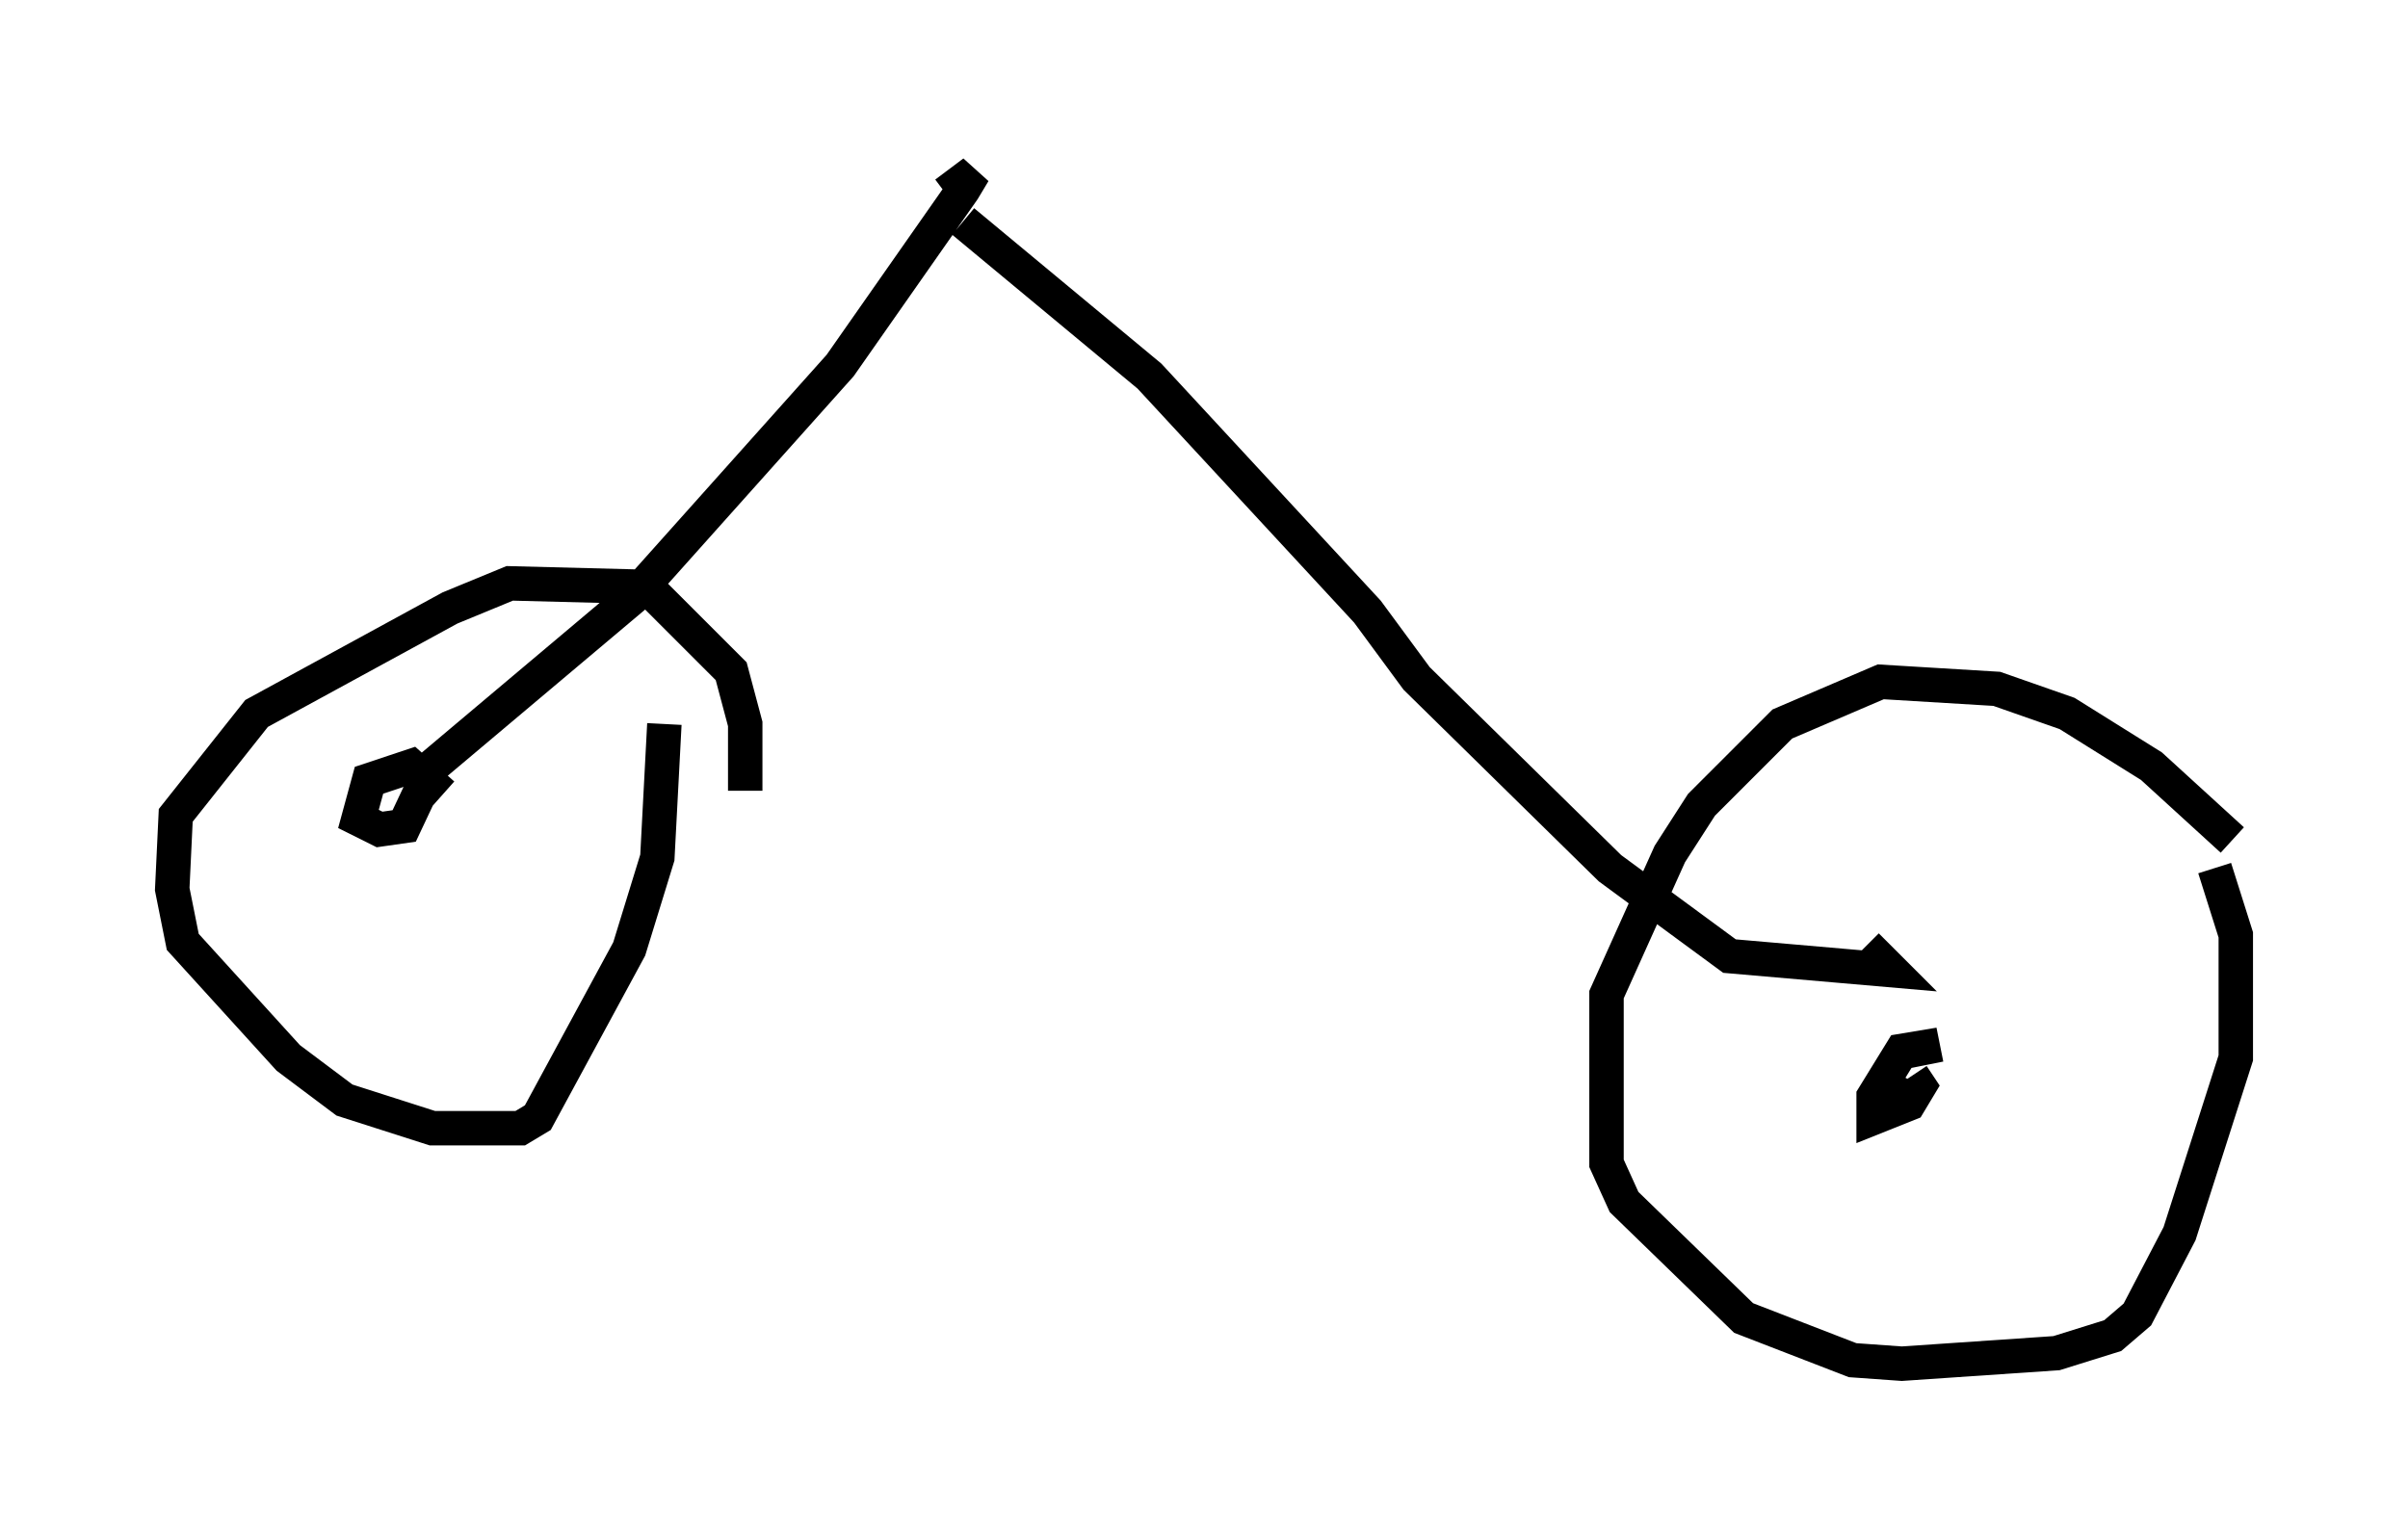 <?xml version="1.0" encoding="utf-8" ?>
<svg baseProfile="full" height="44.607" version="1.1" width="69.924" xmlns="http://www.w3.org/2000/svg" xmlns:ev="http://www.w3.org/2001/xml-events" xmlns:xlink="http://www.w3.org/1999/xlink"><defs /><rect fill="white" height="44.607" width="69.924" x="0" y="0" /><path d="M22.048, 23.681 m-0.408, -0.715 l0.0, -1.94 -0.408, -1.531 l-2.45, -2.45 -3.981, -0.102 l-1.735, 0.715 -5.615, 3.063 l-2.348, 2.96 -0.102, 2.144 l0.306, 1.531 3.063, 3.369 l1.633, 1.225 2.552, 0.817 l2.552, 0.0 0.51, -0.306 l2.654, -4.9 0.817, -2.654 l0.204, -3.879 m45.53, 3.369 l-2.348, -2.144 -2.45, -1.531 l-2.042, -0.715 -3.369, -0.204 l-2.858, 1.225 -2.348, 2.348 l-0.919, 1.429 -1.838, 4.083 l0.0, 4.9 0.51, 1.123 l3.471, 3.369 3.165, 1.225 l1.429, 0.102 4.492, -0.306 l1.633, -0.51 0.715, -0.613 l1.225, -2.348 1.633, -5.104 l0.0, -3.573 -0.613, -1.94 m-8.371, 5.717 l-0.102, -0.51 -0.613, 0.102 l-0.817, 1.327 0.0, 0.613 l1.021, -0.408 0.306, -0.51 l-0.204, -0.306 m-42.671, -8.167 l-0.919, -0.817 -1.225, 0.408 l-0.306, 1.123 0.613, 0.306 l0.715, -0.102 0.817, -1.735 l5.819, -4.9 6.023, -6.738 l3.573, -5.104 0.306, -0.51 l-0.817, 0.613 m0.51, 0.817 l5.41, 4.492 6.329, 6.84 l1.429, 1.94 5.615, 5.513 l3.471, 2.552 4.696, 0.408 l-0.715, -0.715 " fill="none" stroke="black" stroke-width="1" /></svg>